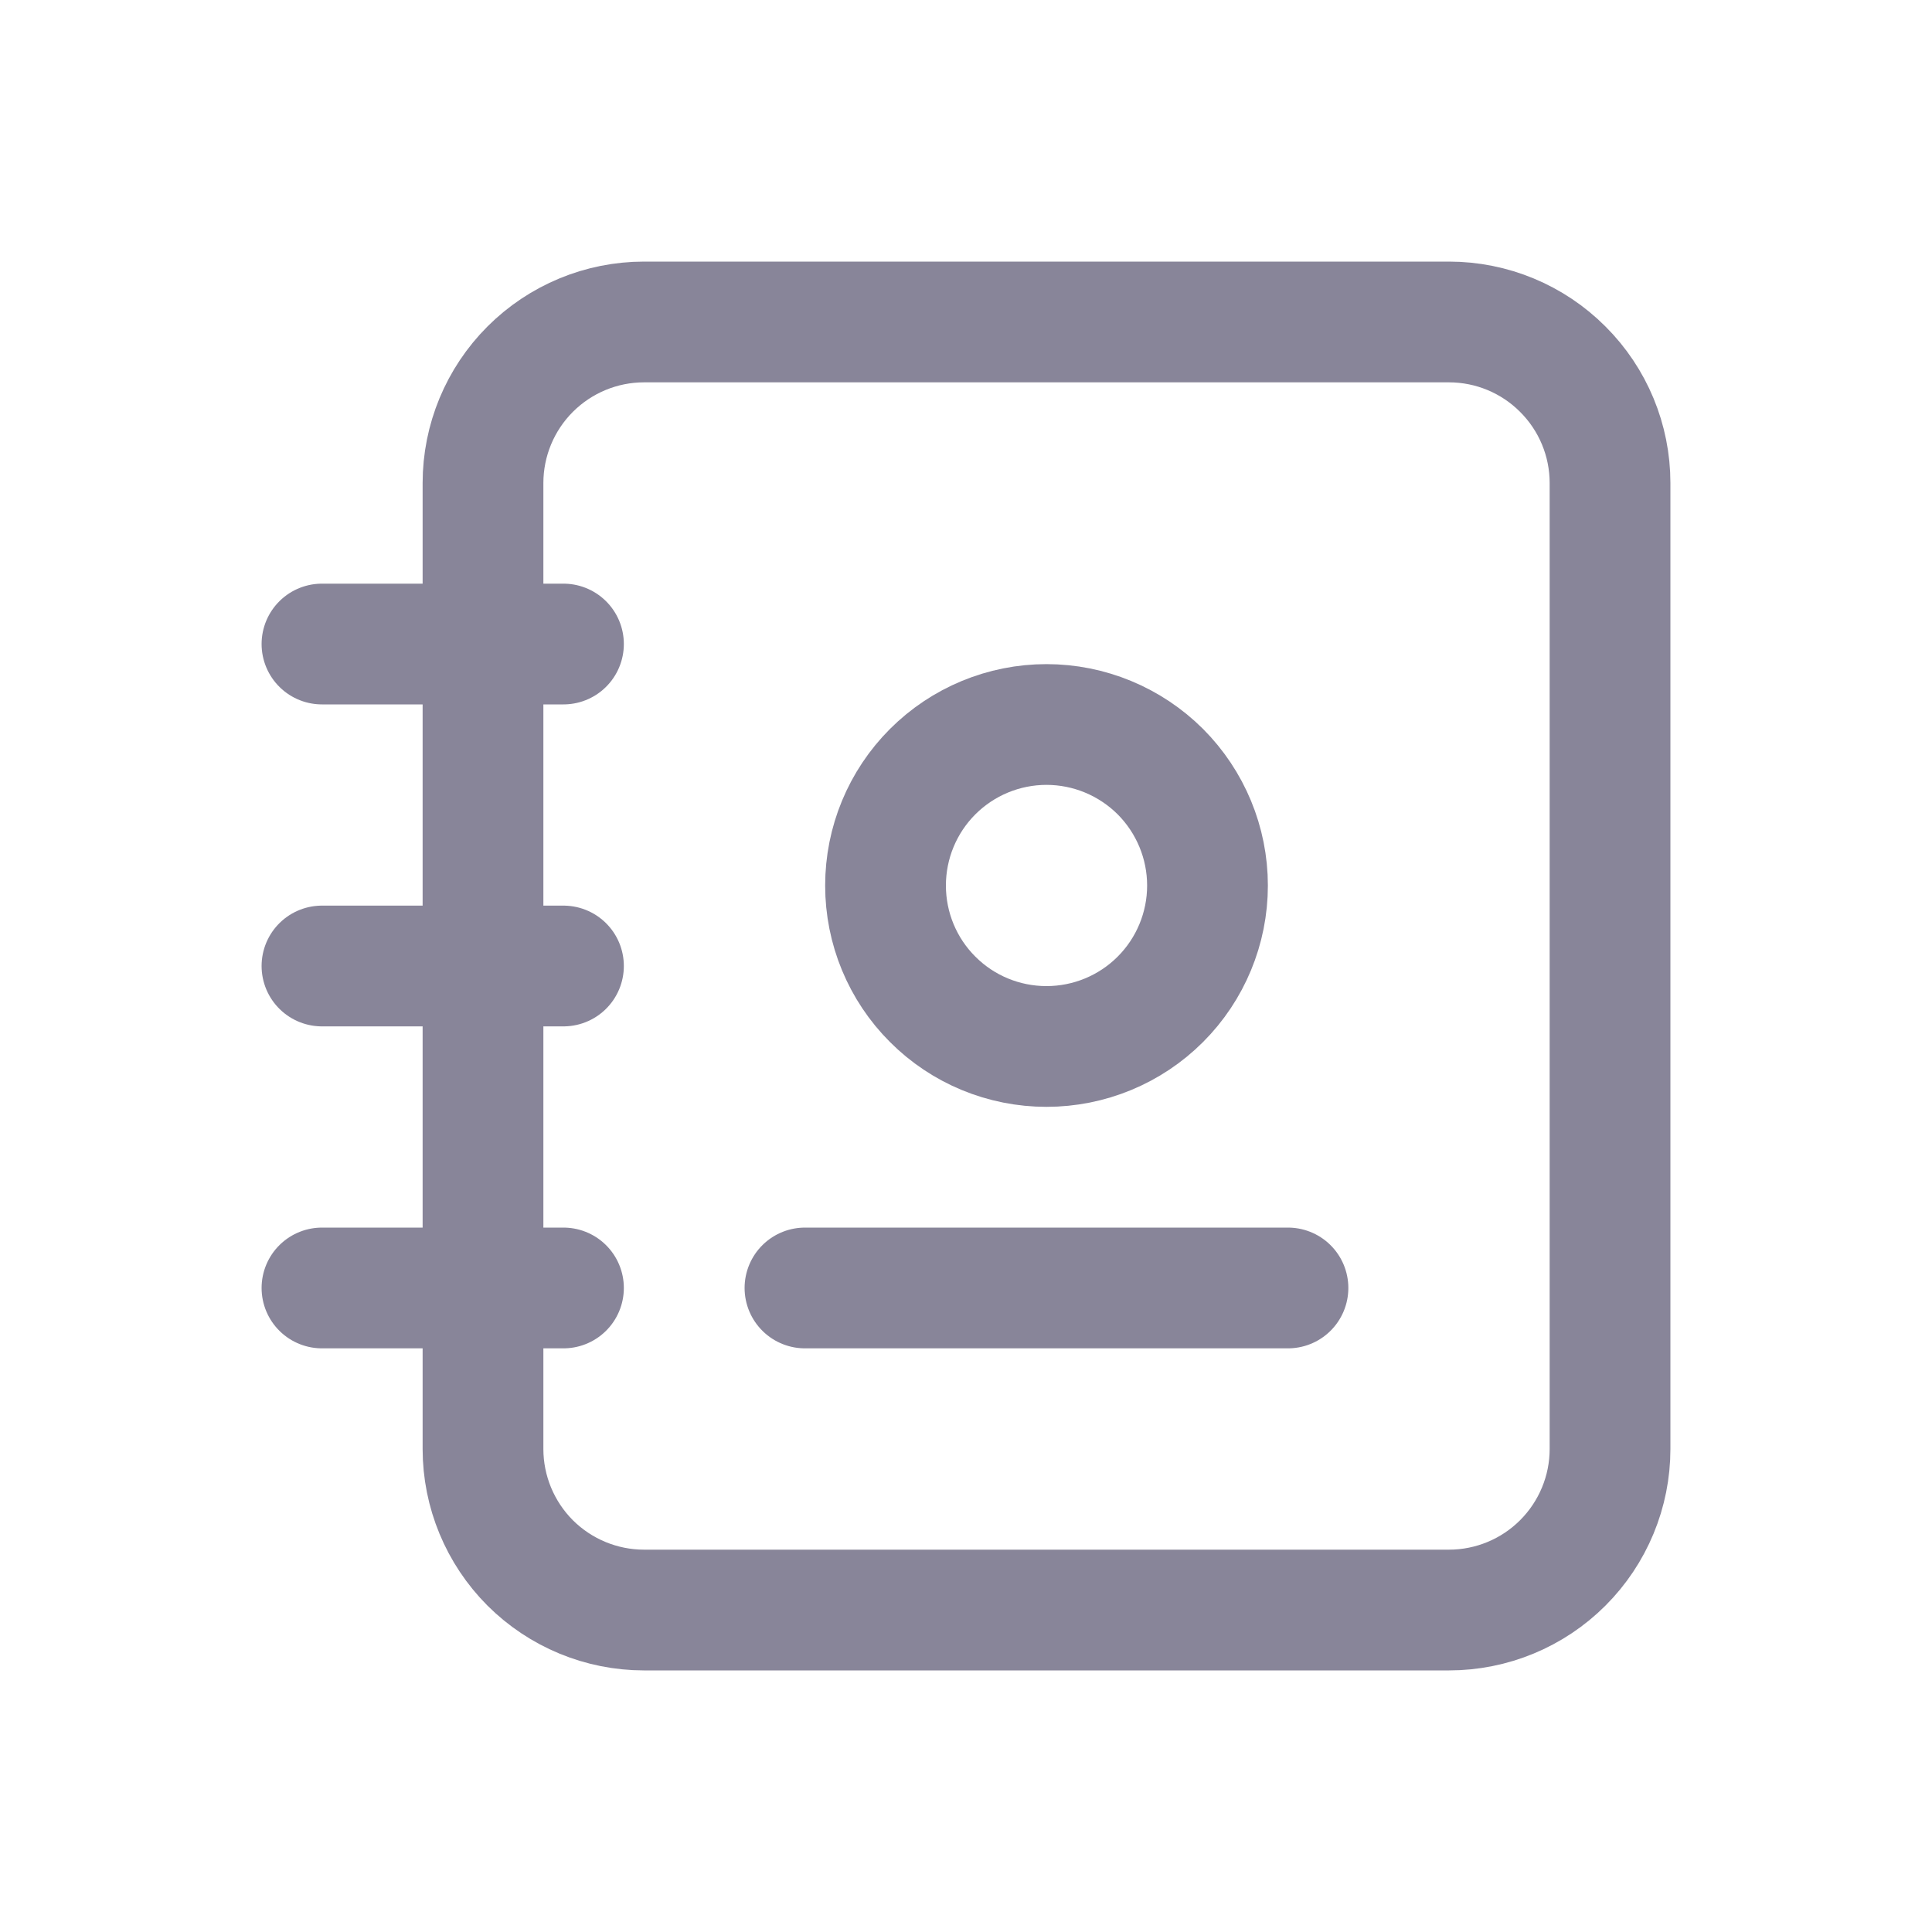 <svg xmlns="http://www.w3.org/2000/svg" width="20" height="20" viewBox="0 0 20 20" fill="none">
  <g clip-path="url(#clip0_603_227)">
    <path d="M16.667 5V15C16.667 15.442 16.491 15.866 16.178 16.179C15.866 16.491 15.442 16.667 15 16.667H6.667C6.225 16.667 5.801 16.491 5.488 16.179C5.176 15.866 5 15.442 5 15V5C5 4.558 5.176 4.134 5.488 3.822C5.801 3.509 6.225 3.333 6.667 3.333H15C15.442 3.333 15.866 3.509 16.178 3.822C16.491 4.134 16.667 4.558 16.667 5Z" stroke="#888599" stroke-width="1.25" stroke-linecap="round" stroke-linejoin="round"/>
    <path d="M8.333 13.333H13.333" stroke="#888599" stroke-width="1.25" stroke-linecap="round" stroke-linejoin="round"/>
    <path d="M9.167 9.167C9.167 9.609 9.342 10.033 9.655 10.345C9.967 10.658 10.391 10.833 10.833 10.833C11.275 10.833 11.699 10.658 12.012 10.345C12.324 10.033 12.5 9.609 12.5 9.167C12.5 8.725 12.324 8.301 12.012 7.988C11.699 7.676 11.275 7.5 10.833 7.5C10.391 7.5 9.967 7.676 9.655 7.988C9.342 8.301 9.167 8.725 9.167 9.167Z" stroke="#888599" stroke-width="1.25" stroke-linecap="round" stroke-linejoin="round"/>
    <path d="M3.333 6.667H5.833" stroke="#888599" stroke-width="1.25" stroke-linecap="round" stroke-linejoin="round"/>
    <path d="M3.333 10H5.833" stroke="#888599" stroke-width="1.25" stroke-linecap="round" stroke-linejoin="round"/>
    <path d="M3.333 13.333H5.833" stroke="#888599" stroke-width="1.25" stroke-linecap="round" stroke-linejoin="round"/>
  </g>
  <defs>
    <clipPath id="clip0_603_227">
      <rect width="20" height="20" fill="white"/>
    </clipPath>
  </defs>
</svg>